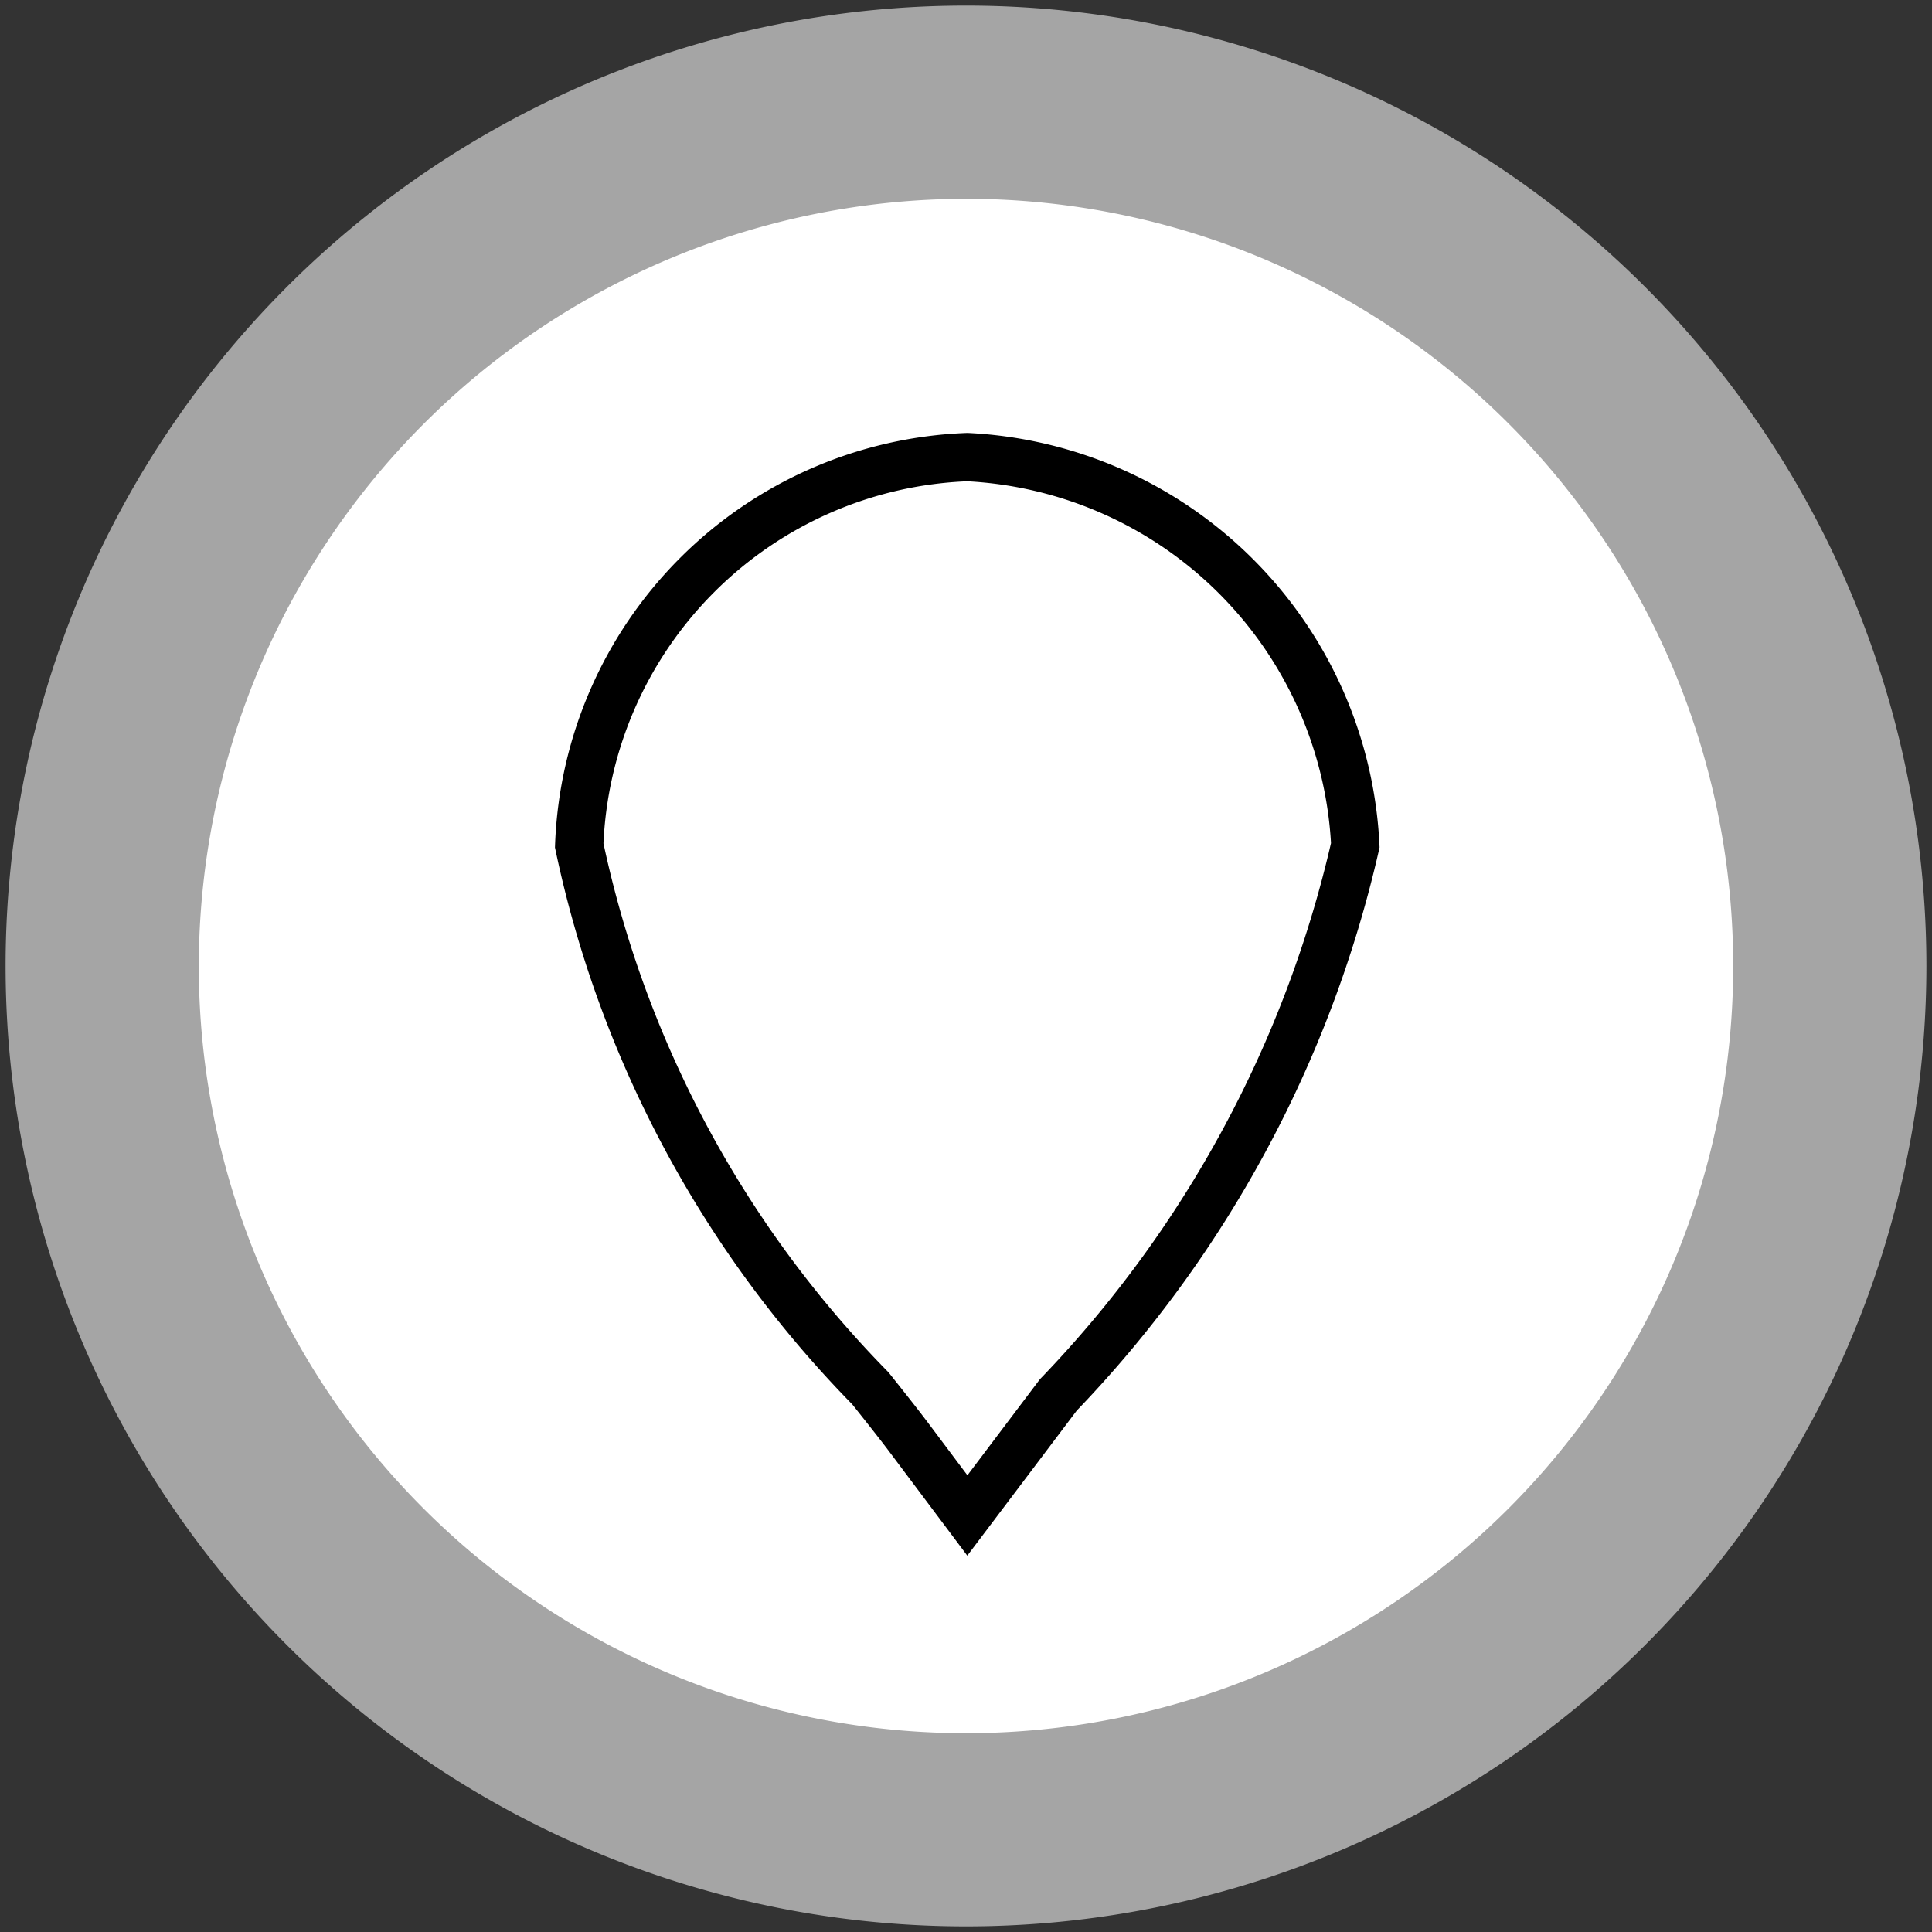 <svg xmlns="http://www.w3.org/2000/svg" width="10" height="10" viewBox="0 0 10 10"><rect x="0" y="0" width="10" height="10" fill="#333333" stroke="none"/><title>Mapeo DEFAULT v2 icon-library-misc</title><g id="icon-border"><path d="M5,.029A4.971,4.971,0,1,0,9.971,5,4.971,4.971,0,0,0,5,.029Z" fill="#a5a5a5"/><path d="M5,1.029A3.971,3.971,0,1,1,1.029,5,3.976,3.976,0,0,1,5,1.029" fill="#fff"/></g><g id="icons"><g id="layer1"><path d="M5.007,7.844l-.3-.4c-.051-.068-.12-.155-.202-.258a5.685,5.685,0,0,1-1.507-2.81A2.089,2.089,0,0,1,5.007,2.366,2.116,2.116,0,0,1,7.015,4.375,6.036,6.036,0,0,1,5.478,7.22Z" fill="none" stroke="#000" stroke-miterlimit="10" stroke-width="0.25"/></g></g></svg>